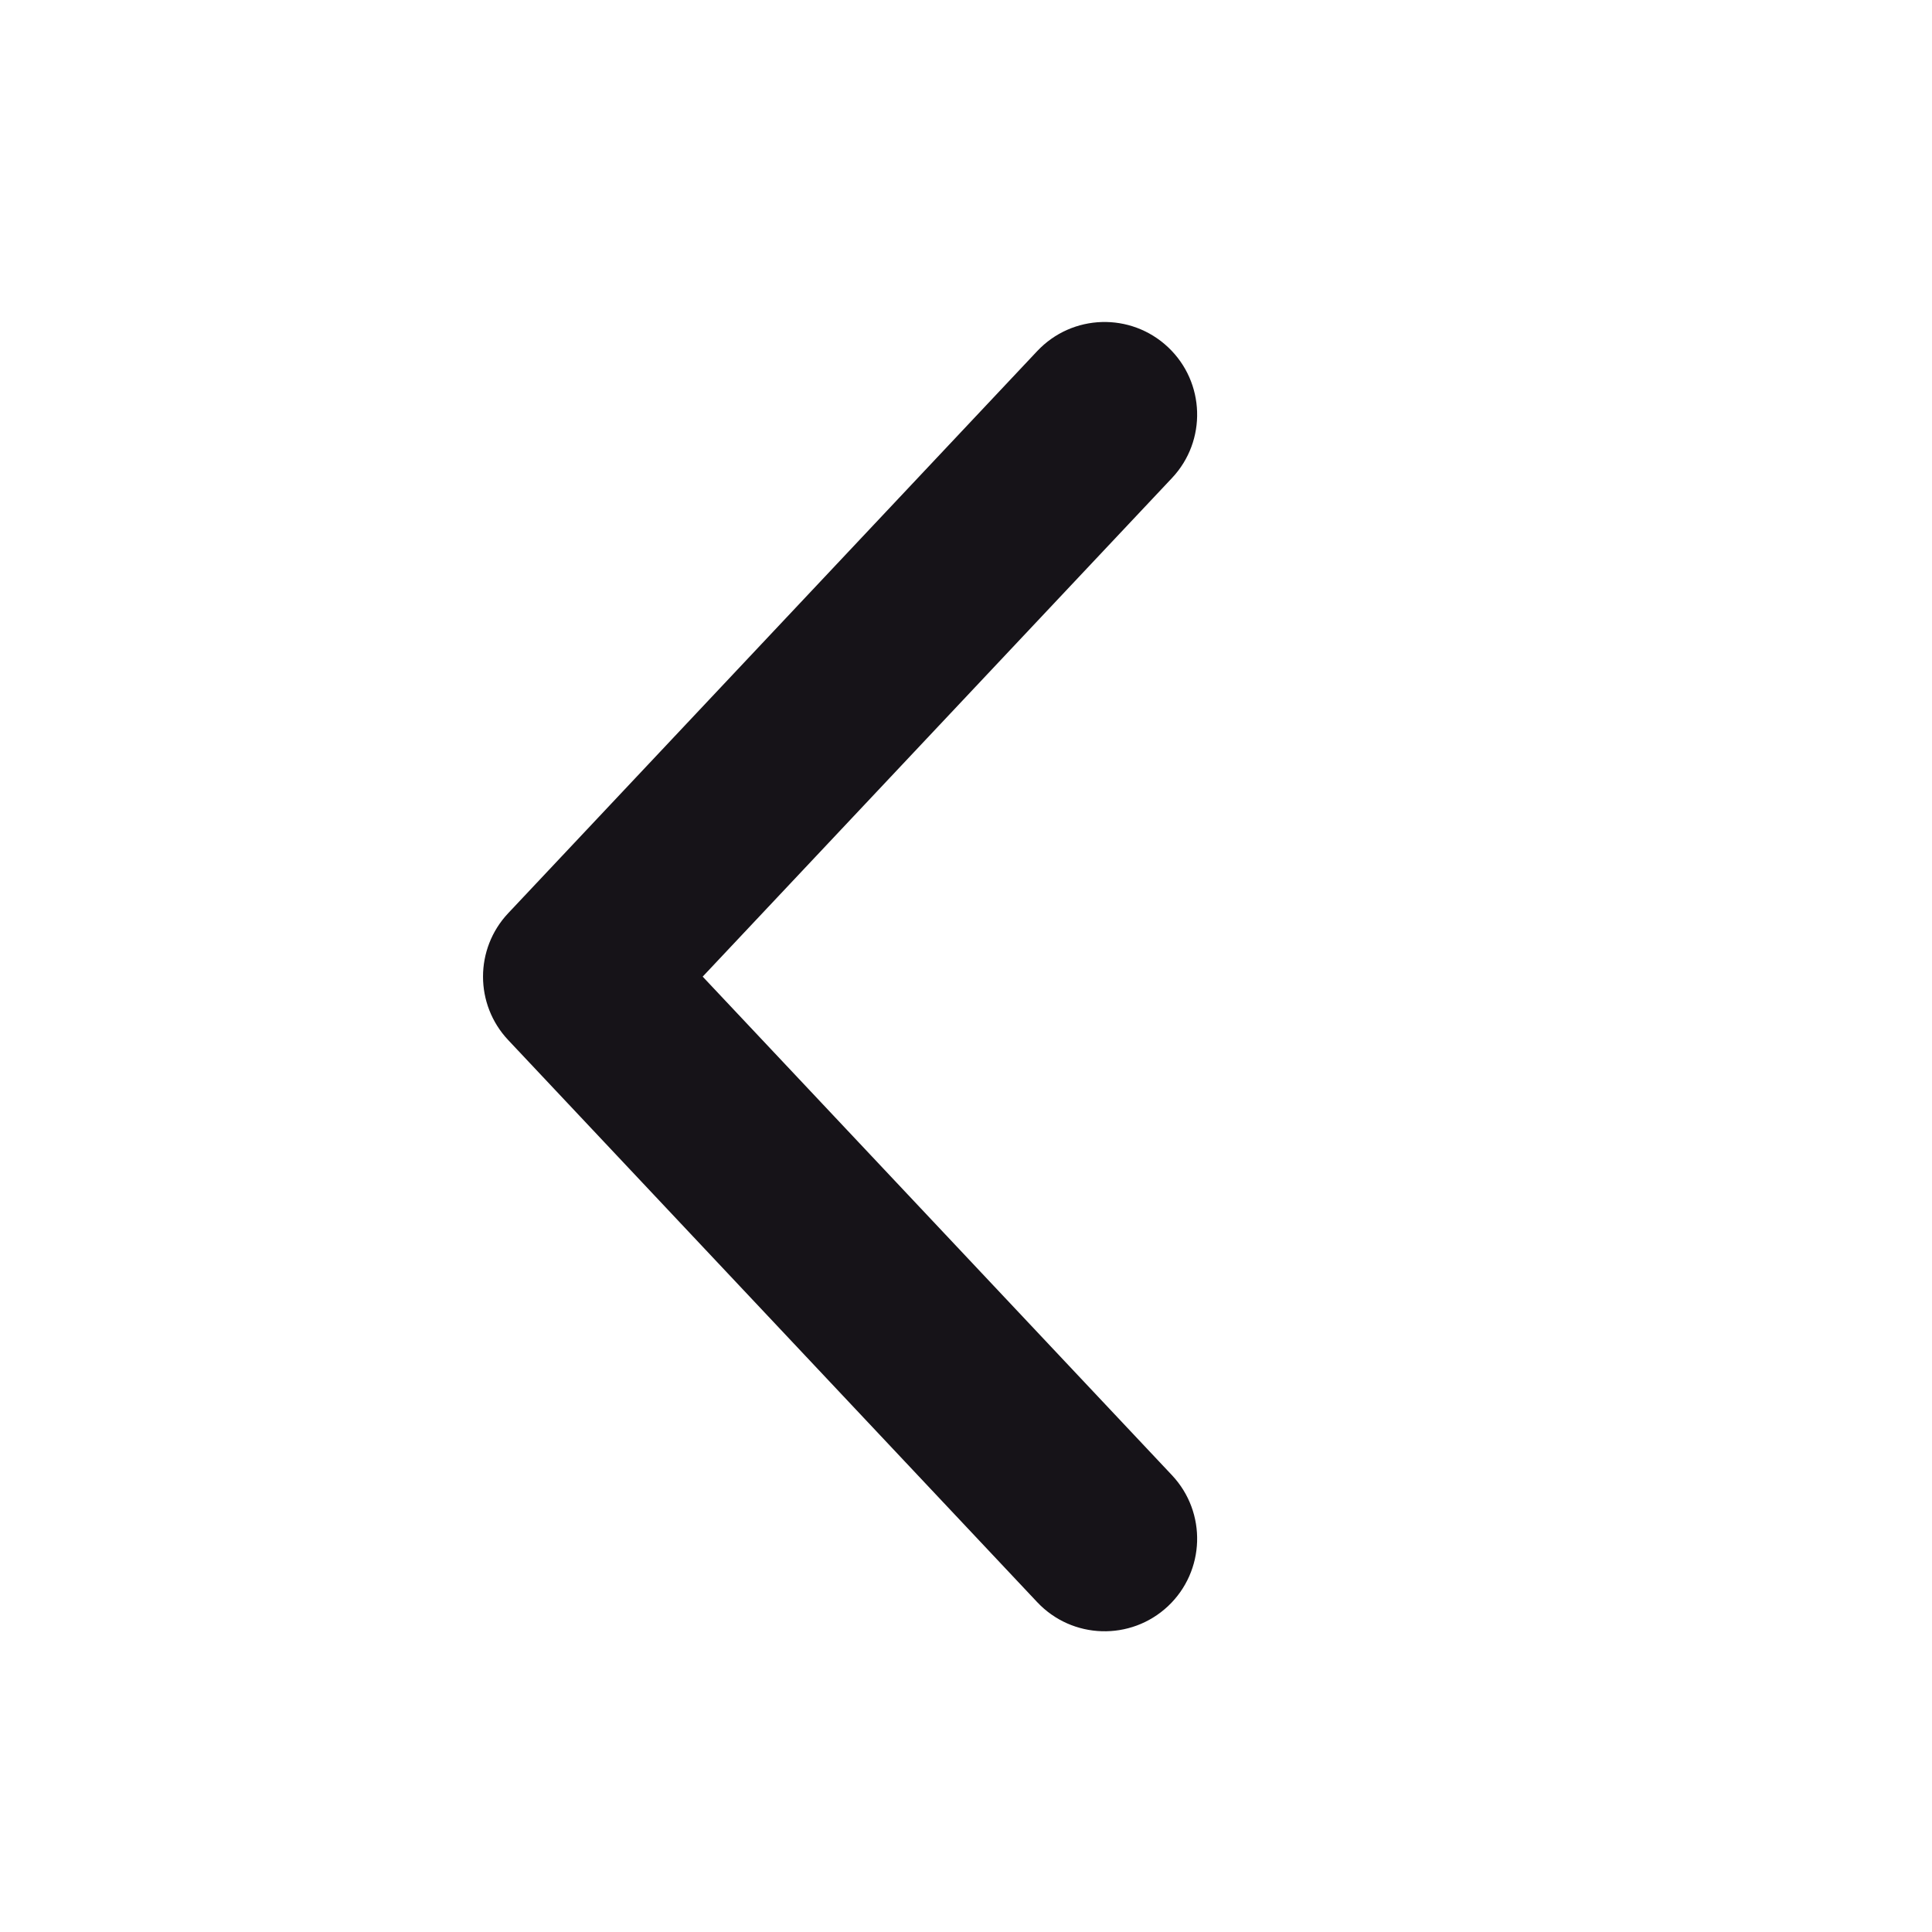 <svg width="24" height="24" viewBox="0 0 24 24" fill="none" xmlns="http://www.w3.org/2000/svg">
<path fill-rule="evenodd" clip-rule="evenodd" d="M14.51 4.313C14.972 4.748 14.994 5.476 14.559 5.938L8.729 12.132L14.559 18.326C14.994 18.789 14.972 19.516 14.51 19.952C14.047 20.387 13.319 20.365 12.884 19.902L6.313 12.92C5.896 12.477 5.896 11.787 6.313 11.344L12.884 4.362C13.319 3.899 14.047 3.877 14.51 4.313Z" fill="#161318"/>
</svg>
